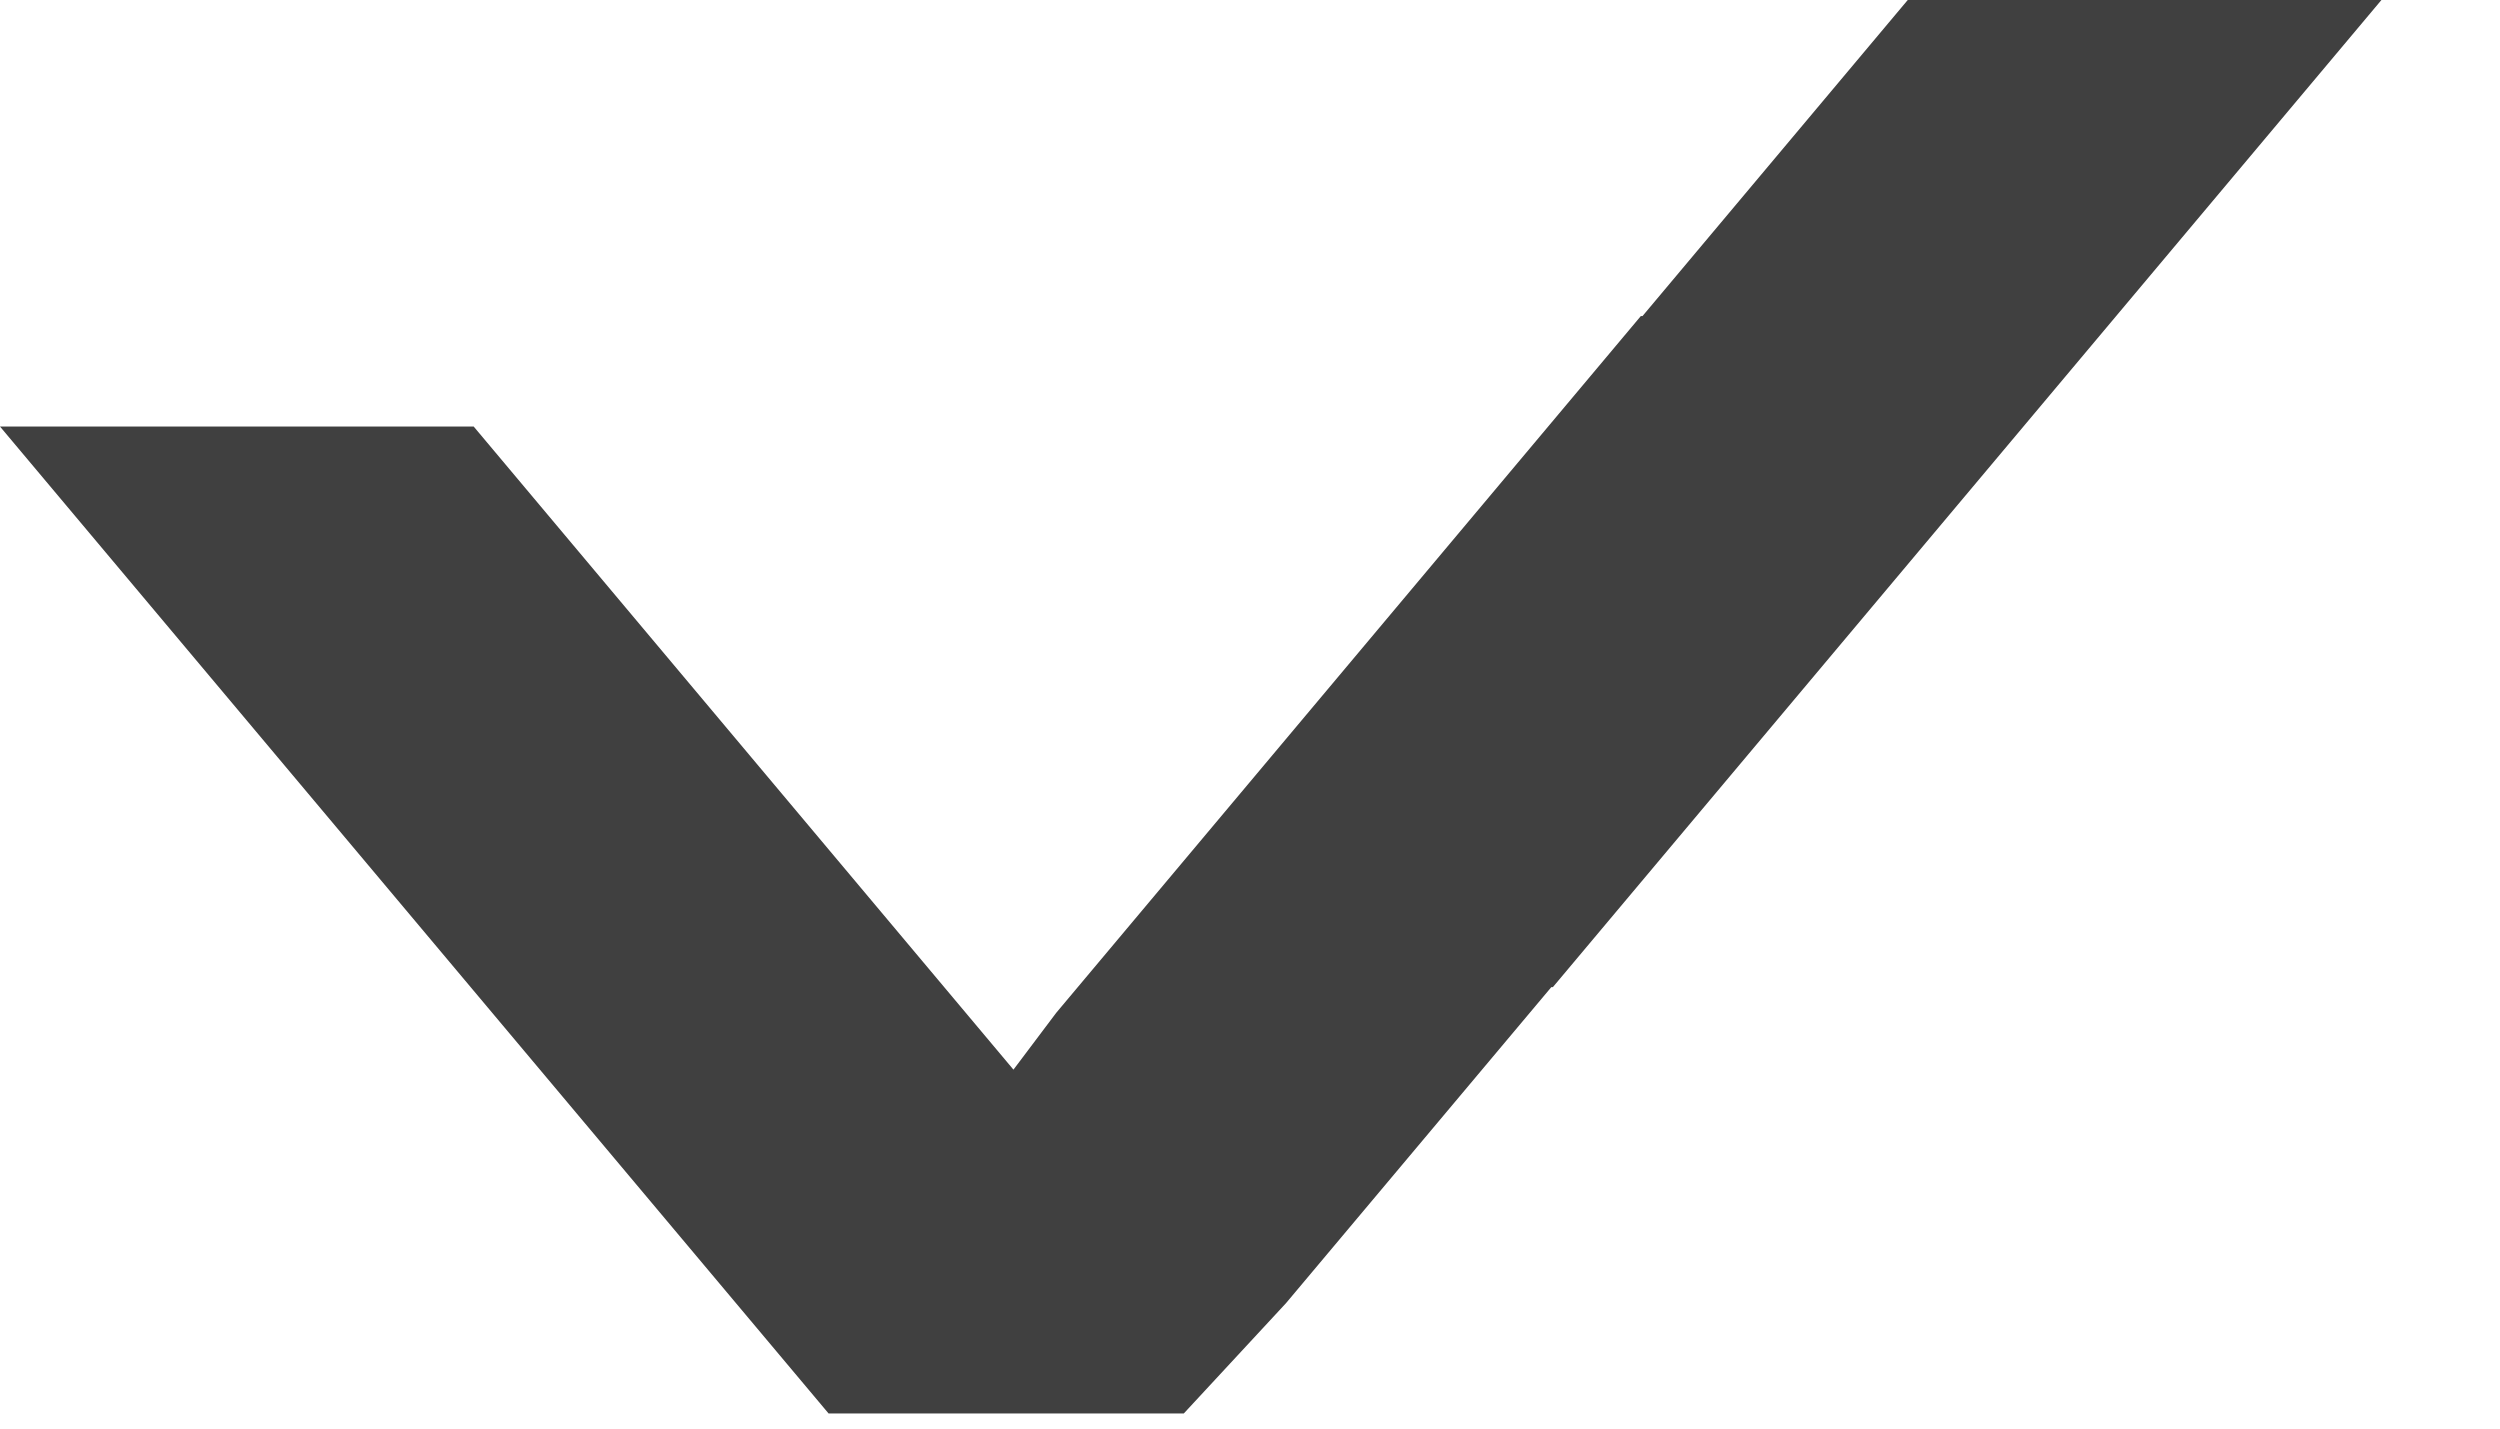 <svg width="21" height="12" viewBox="0 0 21 12" fill="none" xmlns="http://www.w3.org/2000/svg">
<path fill-rule="evenodd" clip-rule="evenodd" d="M13.044 8.292L20.004 4.37317e-05L16.025 4.39056e-05L13.797 2.655H13.783L8.872 8.508L8.513 8.985L3.979 3.583L0 3.583L6.96 11.873H8.869L8.87 11.873H9.944L10.802 10.947L13.031 8.292H13.044Z" fill="black" fill-opacity="0.75"/>
</svg>
